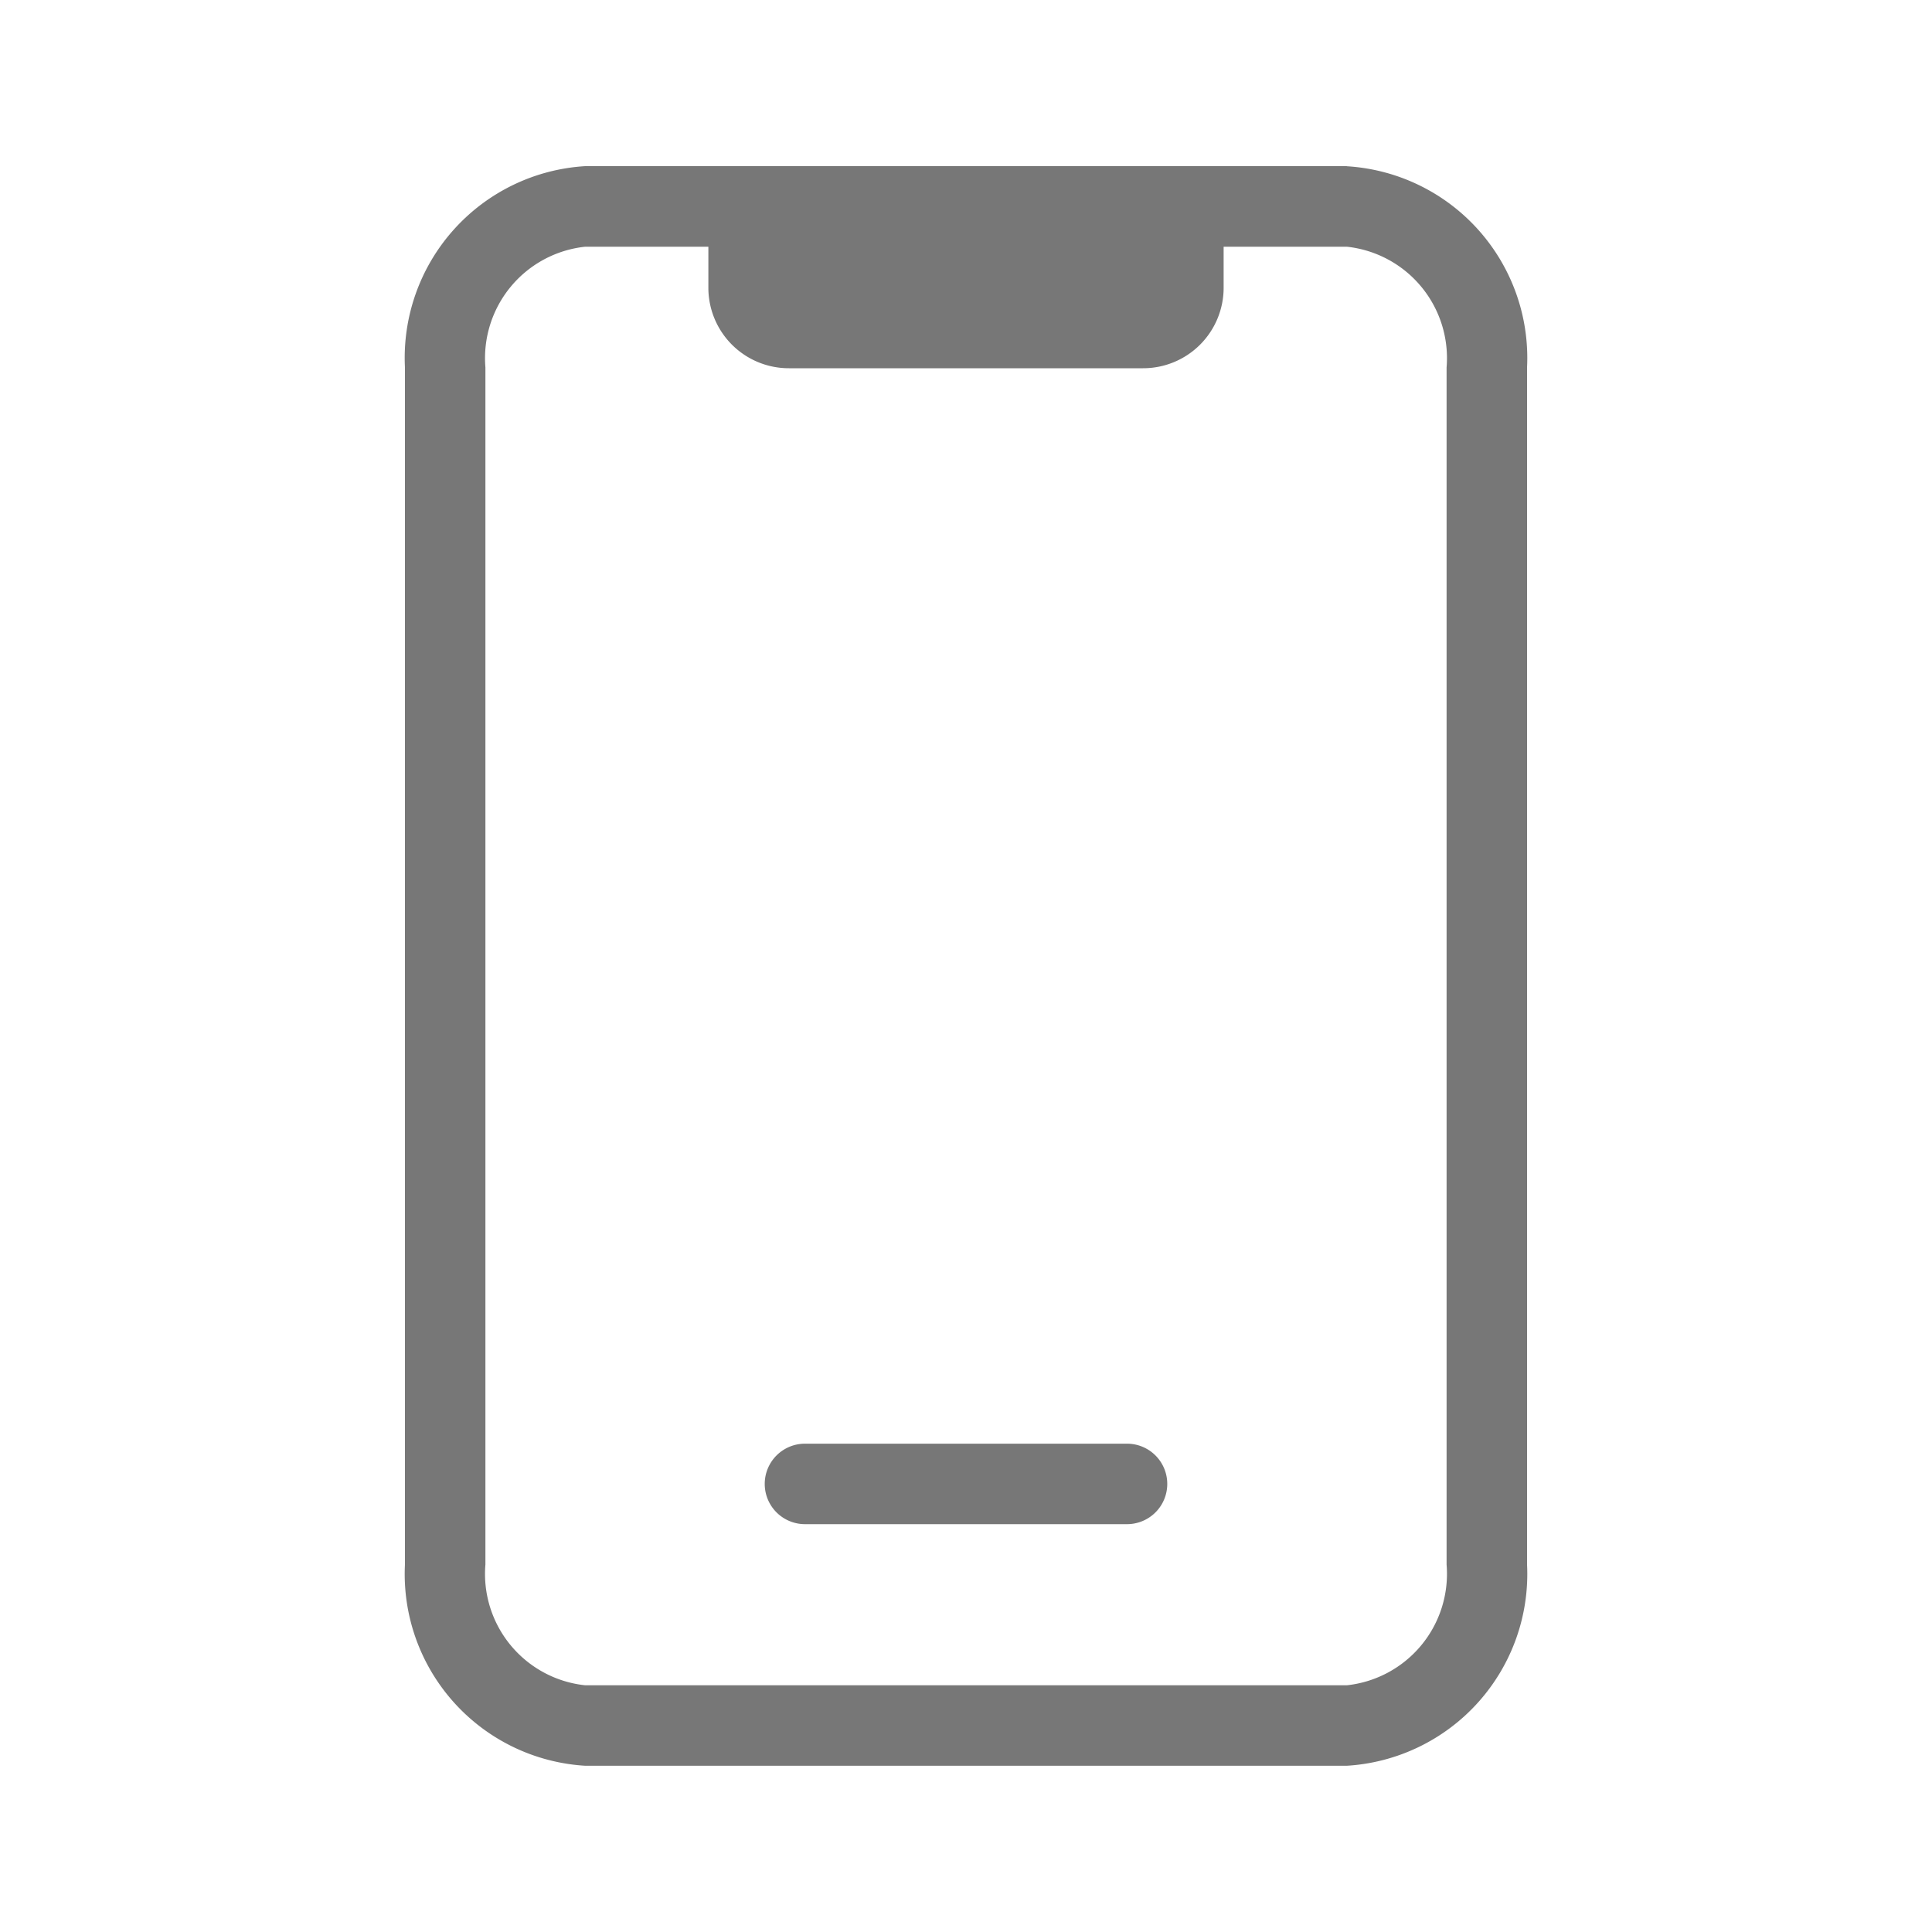 <svg width="20" height="20" fill="none" xmlns="http://www.w3.org/2000/svg"><path d="M13.942 1.72H6.058a1.988 1.988 0 00-1.866 2.084v12.392a1.988 1.988 0 001.866 2.083h7.884a1.988 1.988 0 001.866-2.083V3.804a1.988 1.988 0 00-1.866-2.083zm1.033 14.476a1.16 1.16 0 01-1.033 1.25H6.058a1.159 1.159 0 01-1.033-1.25V3.804a1.16 1.16 0 011.033-1.25h1.275v.425a.833.833 0 00.834.833h3.666a.833.833 0 00.834-.833v-.425h1.275a1.16 1.16 0 011.033 1.25v12.392z" fill="#777"/><path d="M8.333 15.778h3.334a.416.416 0 100-.833H8.333a.416.416 0 100 .833z" fill="#777"/></svg>